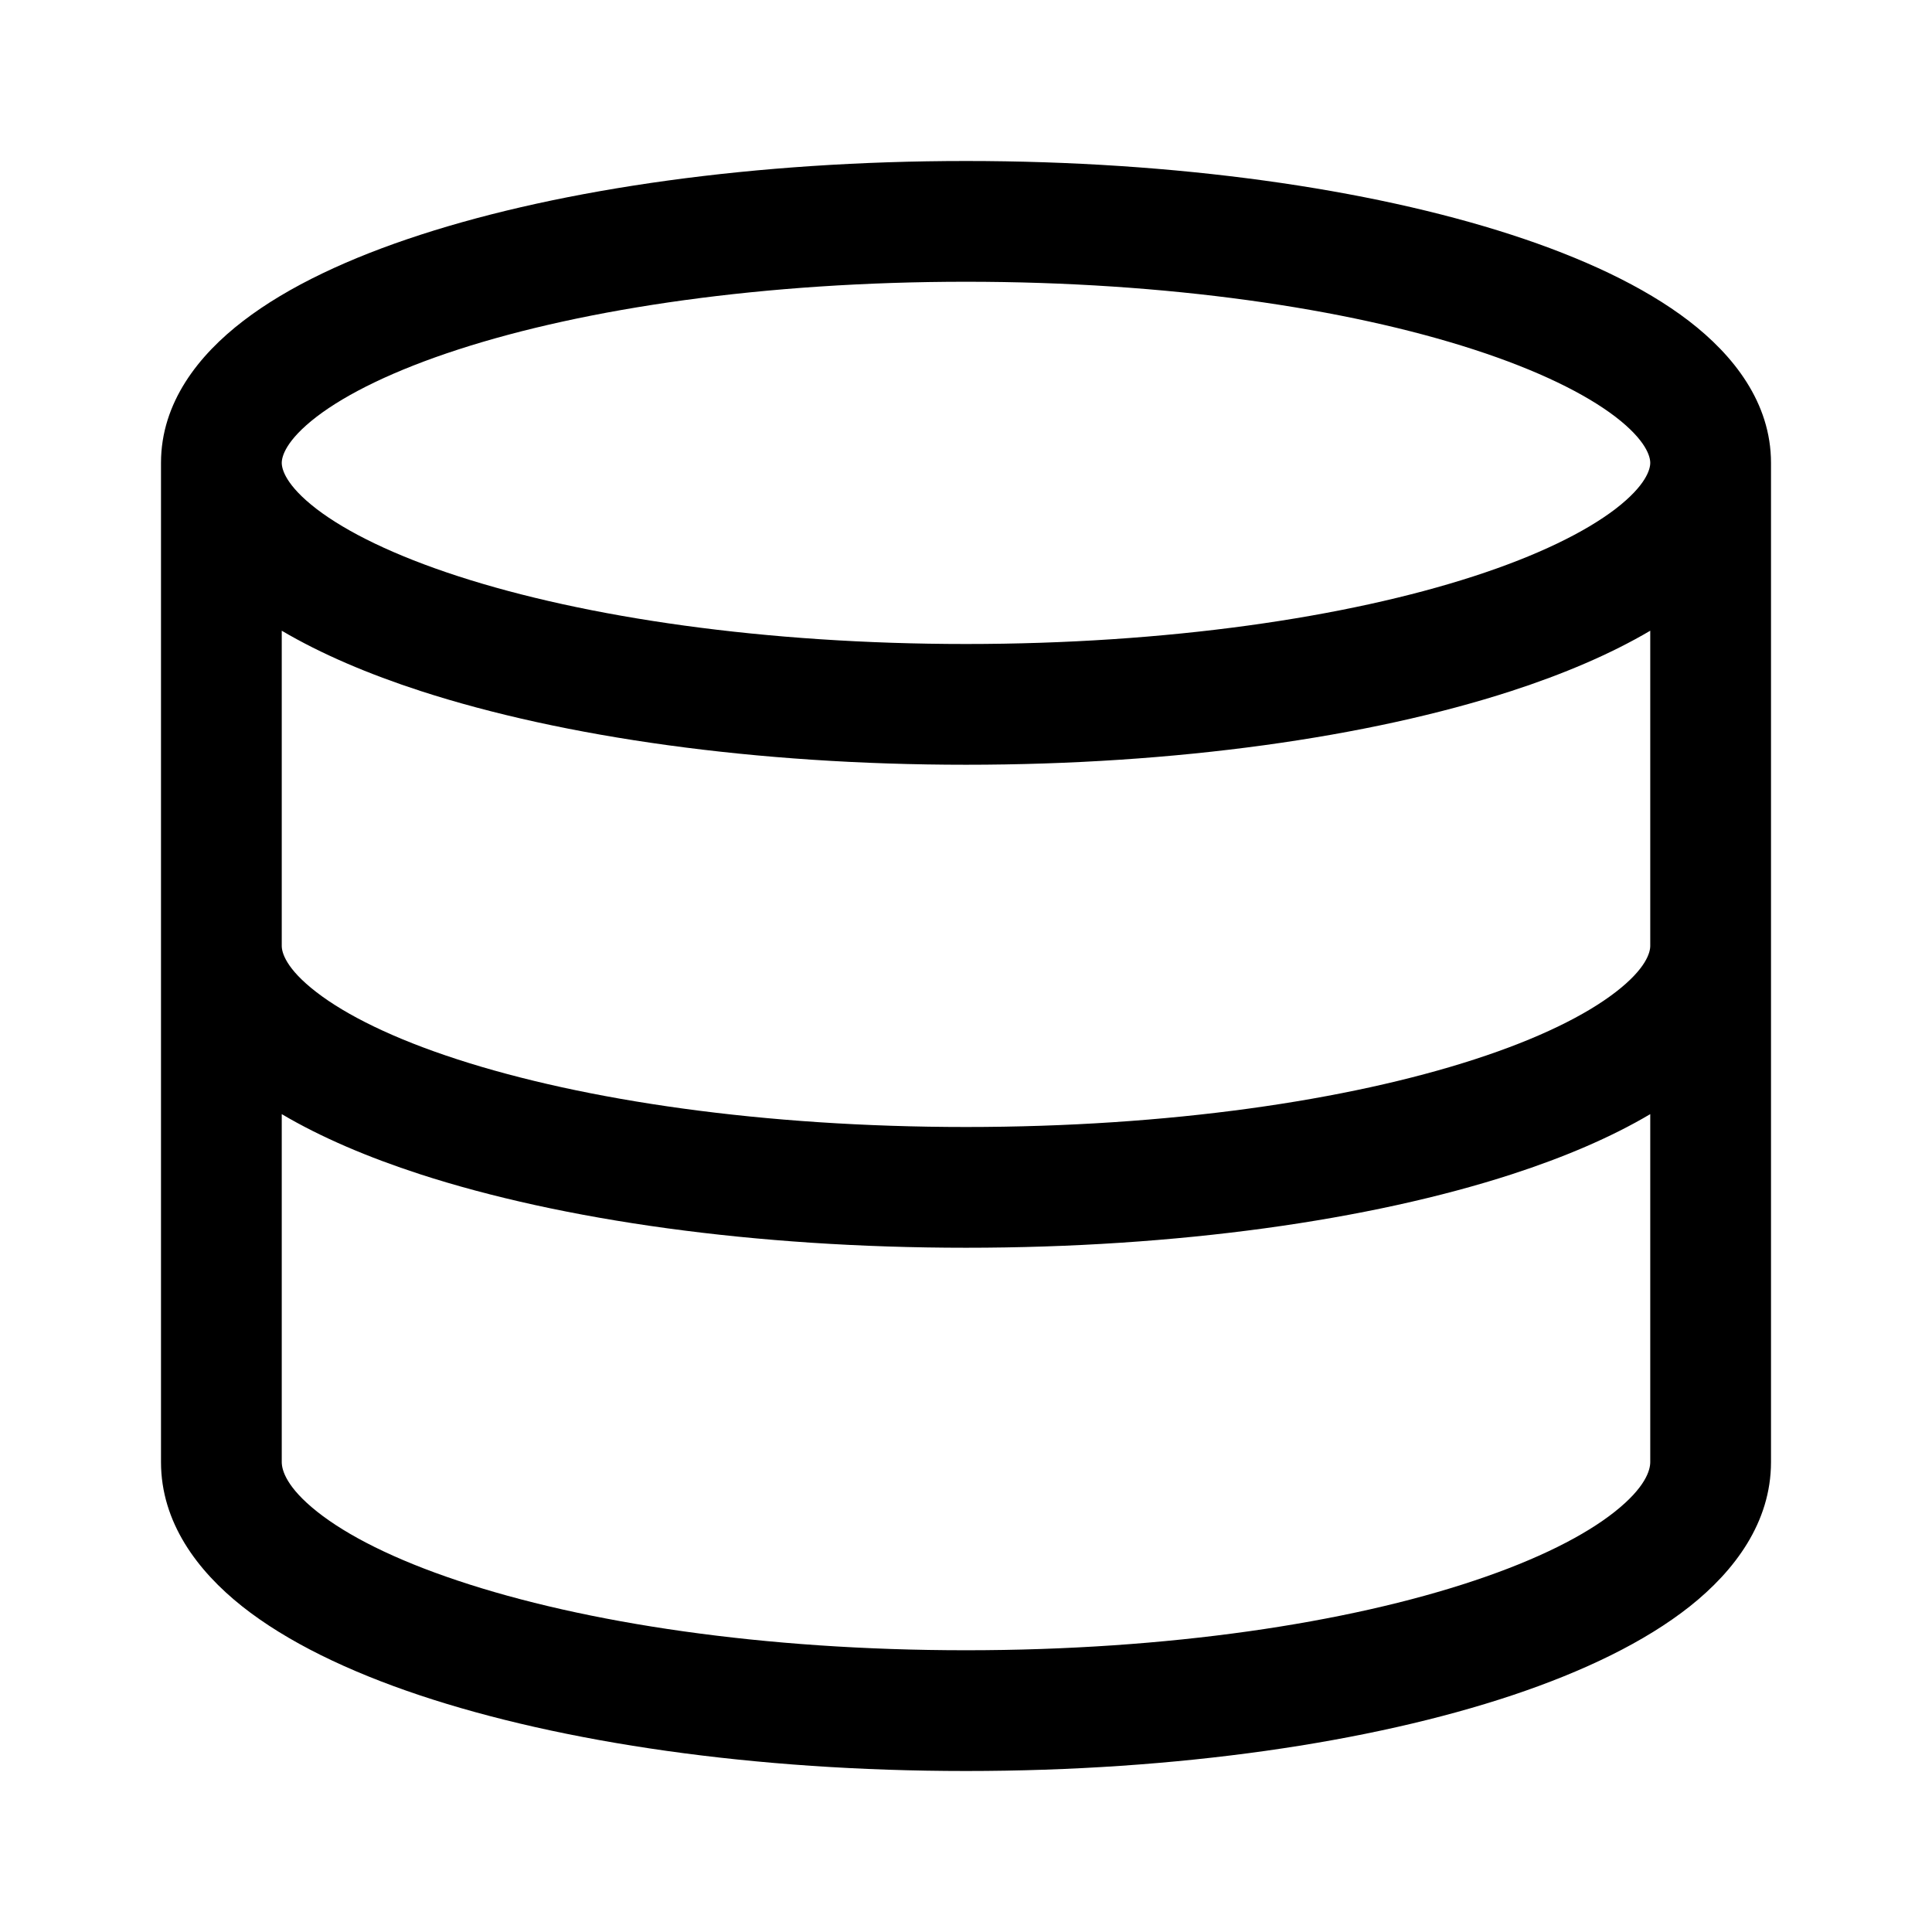 <svg width="24" height="24" viewBox="0 0 24 24" fill="none" xmlns="http://www.w3.org/2000/svg">
<g id="size=24">
<path id="Union" fill-rule="evenodd" clip-rule="evenodd" d="M22 5.75C22 4.999 21.53 4.41 20.98 3.987C20.418 3.556 19.651 3.2 18.772 2.915C17.005 2.342 14.611 2 12 2C9.389 2 6.995 2.342 5.228 2.915C4.348 3.2 3.582 3.556 3.021 3.987C2.469 4.41 2 4.999 2 5.75V18.162C2 18.914 2.454 19.514 3.006 19.953C3.566 20.397 4.331 20.764 5.21 21.058C6.976 21.648 9.373 22 12 22C14.627 22 17.024 21.648 18.79 21.058C19.669 20.764 20.434 20.397 20.994 19.953C21.546 19.514 22 18.914 22 18.162V5.75ZM3.933 5.177C3.548 5.473 3.5 5.673 3.5 5.75C3.5 5.827 3.548 6.027 3.933 6.323C4.307 6.609 4.896 6.9 5.691 7.158C7.271 7.671 9.502 8 12 8C14.498 8 16.729 7.671 18.309 7.158C19.104 6.9 19.692 6.609 20.067 6.323C20.452 6.027 20.5 5.827 20.5 5.75C20.5 5.673 20.452 5.473 20.067 5.177C19.692 4.891 19.104 4.6 18.309 4.342C16.729 3.829 14.498 3.5 12 3.5C9.502 3.5 7.271 3.829 5.691 4.342C4.896 4.6 4.307 4.891 3.933 5.177ZM20.5 7.835C20.01 8.124 19.422 8.374 18.772 8.585C17.005 9.158 14.611 9.5 12 9.5C9.389 9.5 6.995 9.158 5.228 8.585C4.578 8.374 3.99 8.124 3.5 7.835V11.75C3.5 11.83 3.549 12.031 3.931 12.325C4.302 12.611 4.887 12.902 5.68 13.159C7.256 13.671 9.486 14 12 14C14.514 14 16.744 13.671 18.32 13.159C19.113 12.902 19.698 12.611 20.069 12.325C20.451 12.031 20.5 11.83 20.5 11.75V7.835ZM20.5 13.84C20.014 14.128 19.43 14.376 18.784 14.586C17.02 15.159 14.625 15.5 12 15.5C9.375 15.5 6.98 15.159 5.216 14.586C4.571 14.376 3.987 14.128 3.5 13.84V18.162C3.5 18.264 3.56 18.477 3.939 18.778C4.31 19.073 4.895 19.371 5.686 19.635C7.26 20.162 9.488 20.5 12 20.5C14.512 20.5 16.74 20.162 18.314 19.635C19.105 19.371 19.69 19.073 20.061 18.778C20.44 18.477 20.5 18.264 20.5 18.162V13.84Z" fill="black"/>
</g>
</svg>

